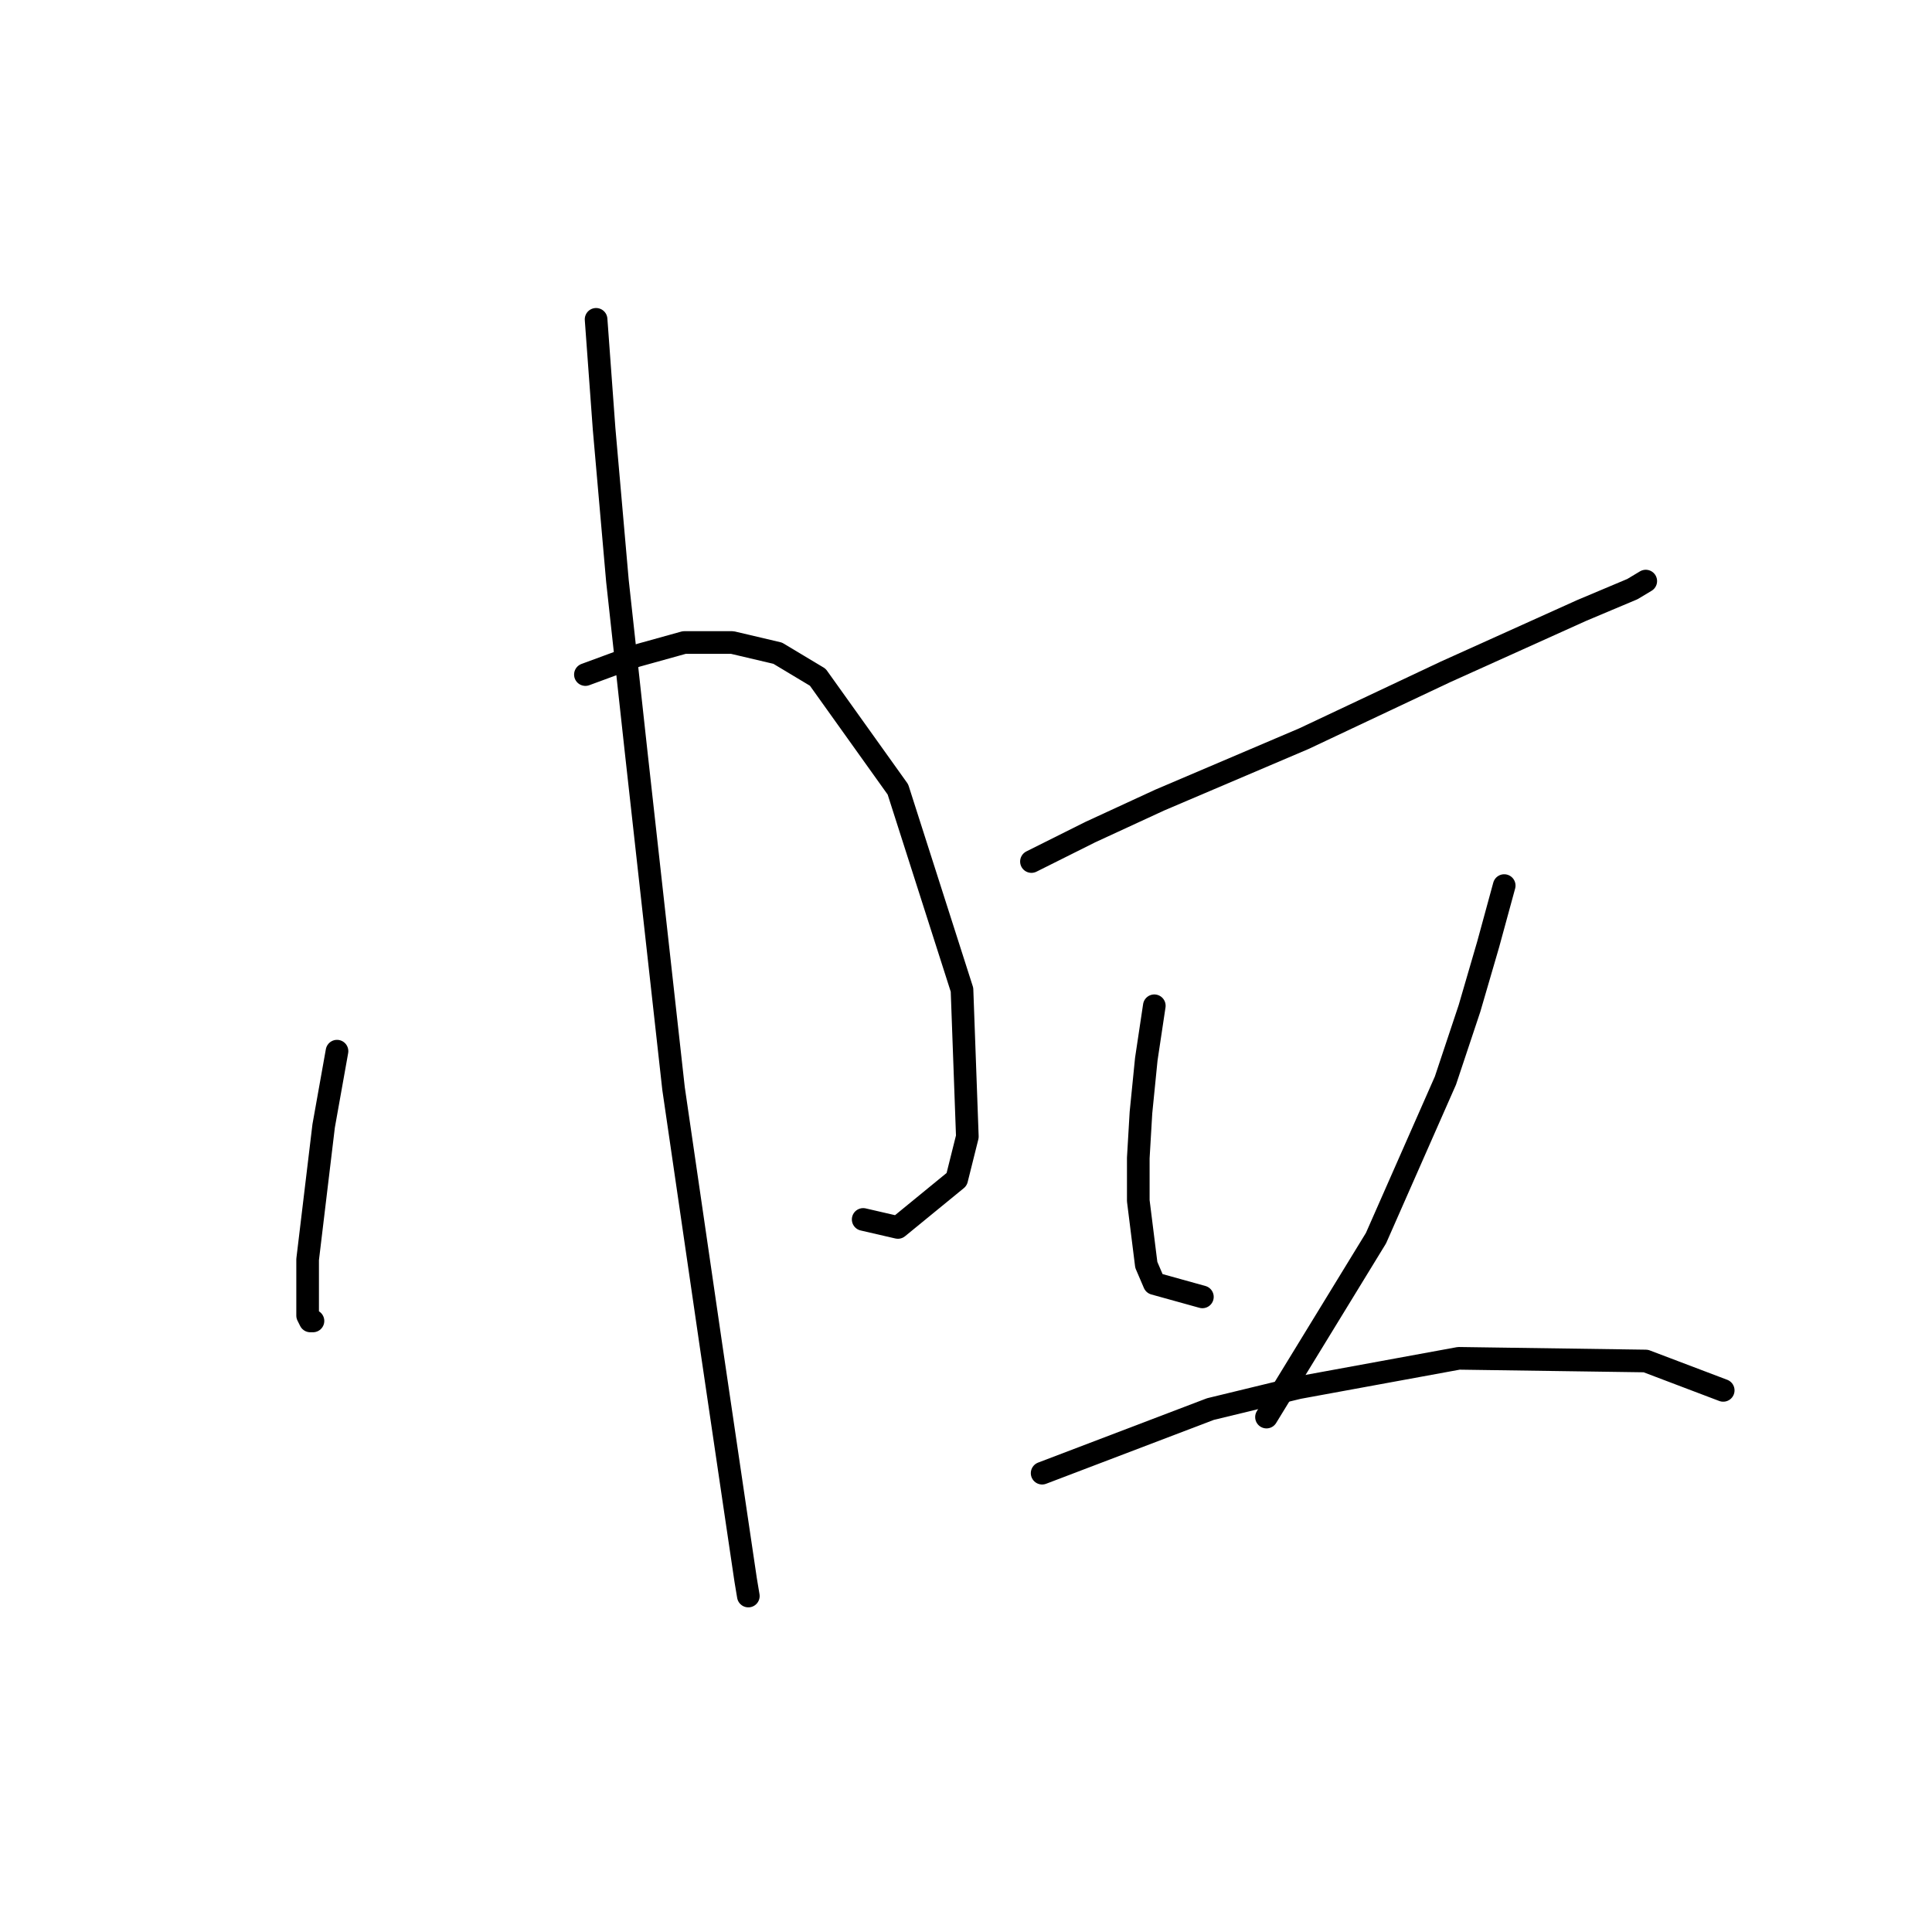 <?xml version="1.0" standalone="no"?>
    <svg width="256" height="256" xmlns="http://www.w3.org/2000/svg" version="1.1">
    <polyline stroke="black" stroke-width="3" stroke-linecap="round" fill="transparent" stroke-linejoin="round" points="44.655 139.285 42.885 149.195 40.762 166.891 40.762 174.323 41.116 175.031 41.47 175.031 41.47 175.031 " />
        <polyline stroke="black" stroke-width="3" stroke-linecap="round" fill="transparent" stroke-linejoin="round" points="77.569 89.384 84.293 86.907 90.664 85.137 97.034 85.137 103.051 86.553 108.359 89.738 118.977 104.602 127.47 131.146 128.178 150.611 126.763 156.273 118.977 162.644 114.376 161.582 114.376 161.582 " />
        <polyline stroke="black" stroke-width="3" stroke-linecap="round" fill="transparent" stroke-linejoin="round" points="78.985 42.314 80.046 56.824 81.816 76.997 84.293 99.647 89.248 144.24 94.203 178.216 97.388 199.804 98.804 209.36 99.158 211.484 99.158 211.484 " />
        <polyline stroke="black" stroke-width="3" stroke-linecap="round" fill="transparent" stroke-linejoin="round" points="136.672 114.158 144.458 110.265 153.66 106.018 172.771 97.878 191.529 89.03 209.578 80.89 216.302 78.059 218.072 76.997 218.072 76.997 " />
        <polyline stroke="black" stroke-width="3" stroke-linecap="round" fill="transparent" stroke-linejoin="round" points="152.952 133.269 151.89 140.347 151.183 147.425 150.829 153.442 150.829 159.105 151.89 167.598 152.952 170.076 159.323 171.845 159.323 171.845 " />
        <polyline stroke="black" stroke-width="3" stroke-linecap="round" fill="transparent" stroke-linejoin="round" points="199.315 117.343 197.191 125.129 194.714 133.623 191.529 143.179 182.327 164.059 167.817 187.771 167.817 187.771 " />
        <polyline stroke="black" stroke-width="3" stroke-linecap="round" fill="transparent" stroke-linejoin="round" points="138.088 195.204 160.384 186.71 172.063 183.878 193.298 179.985 218.072 180.339 228.335 184.232 228.335 184.232 " />
        </svg>